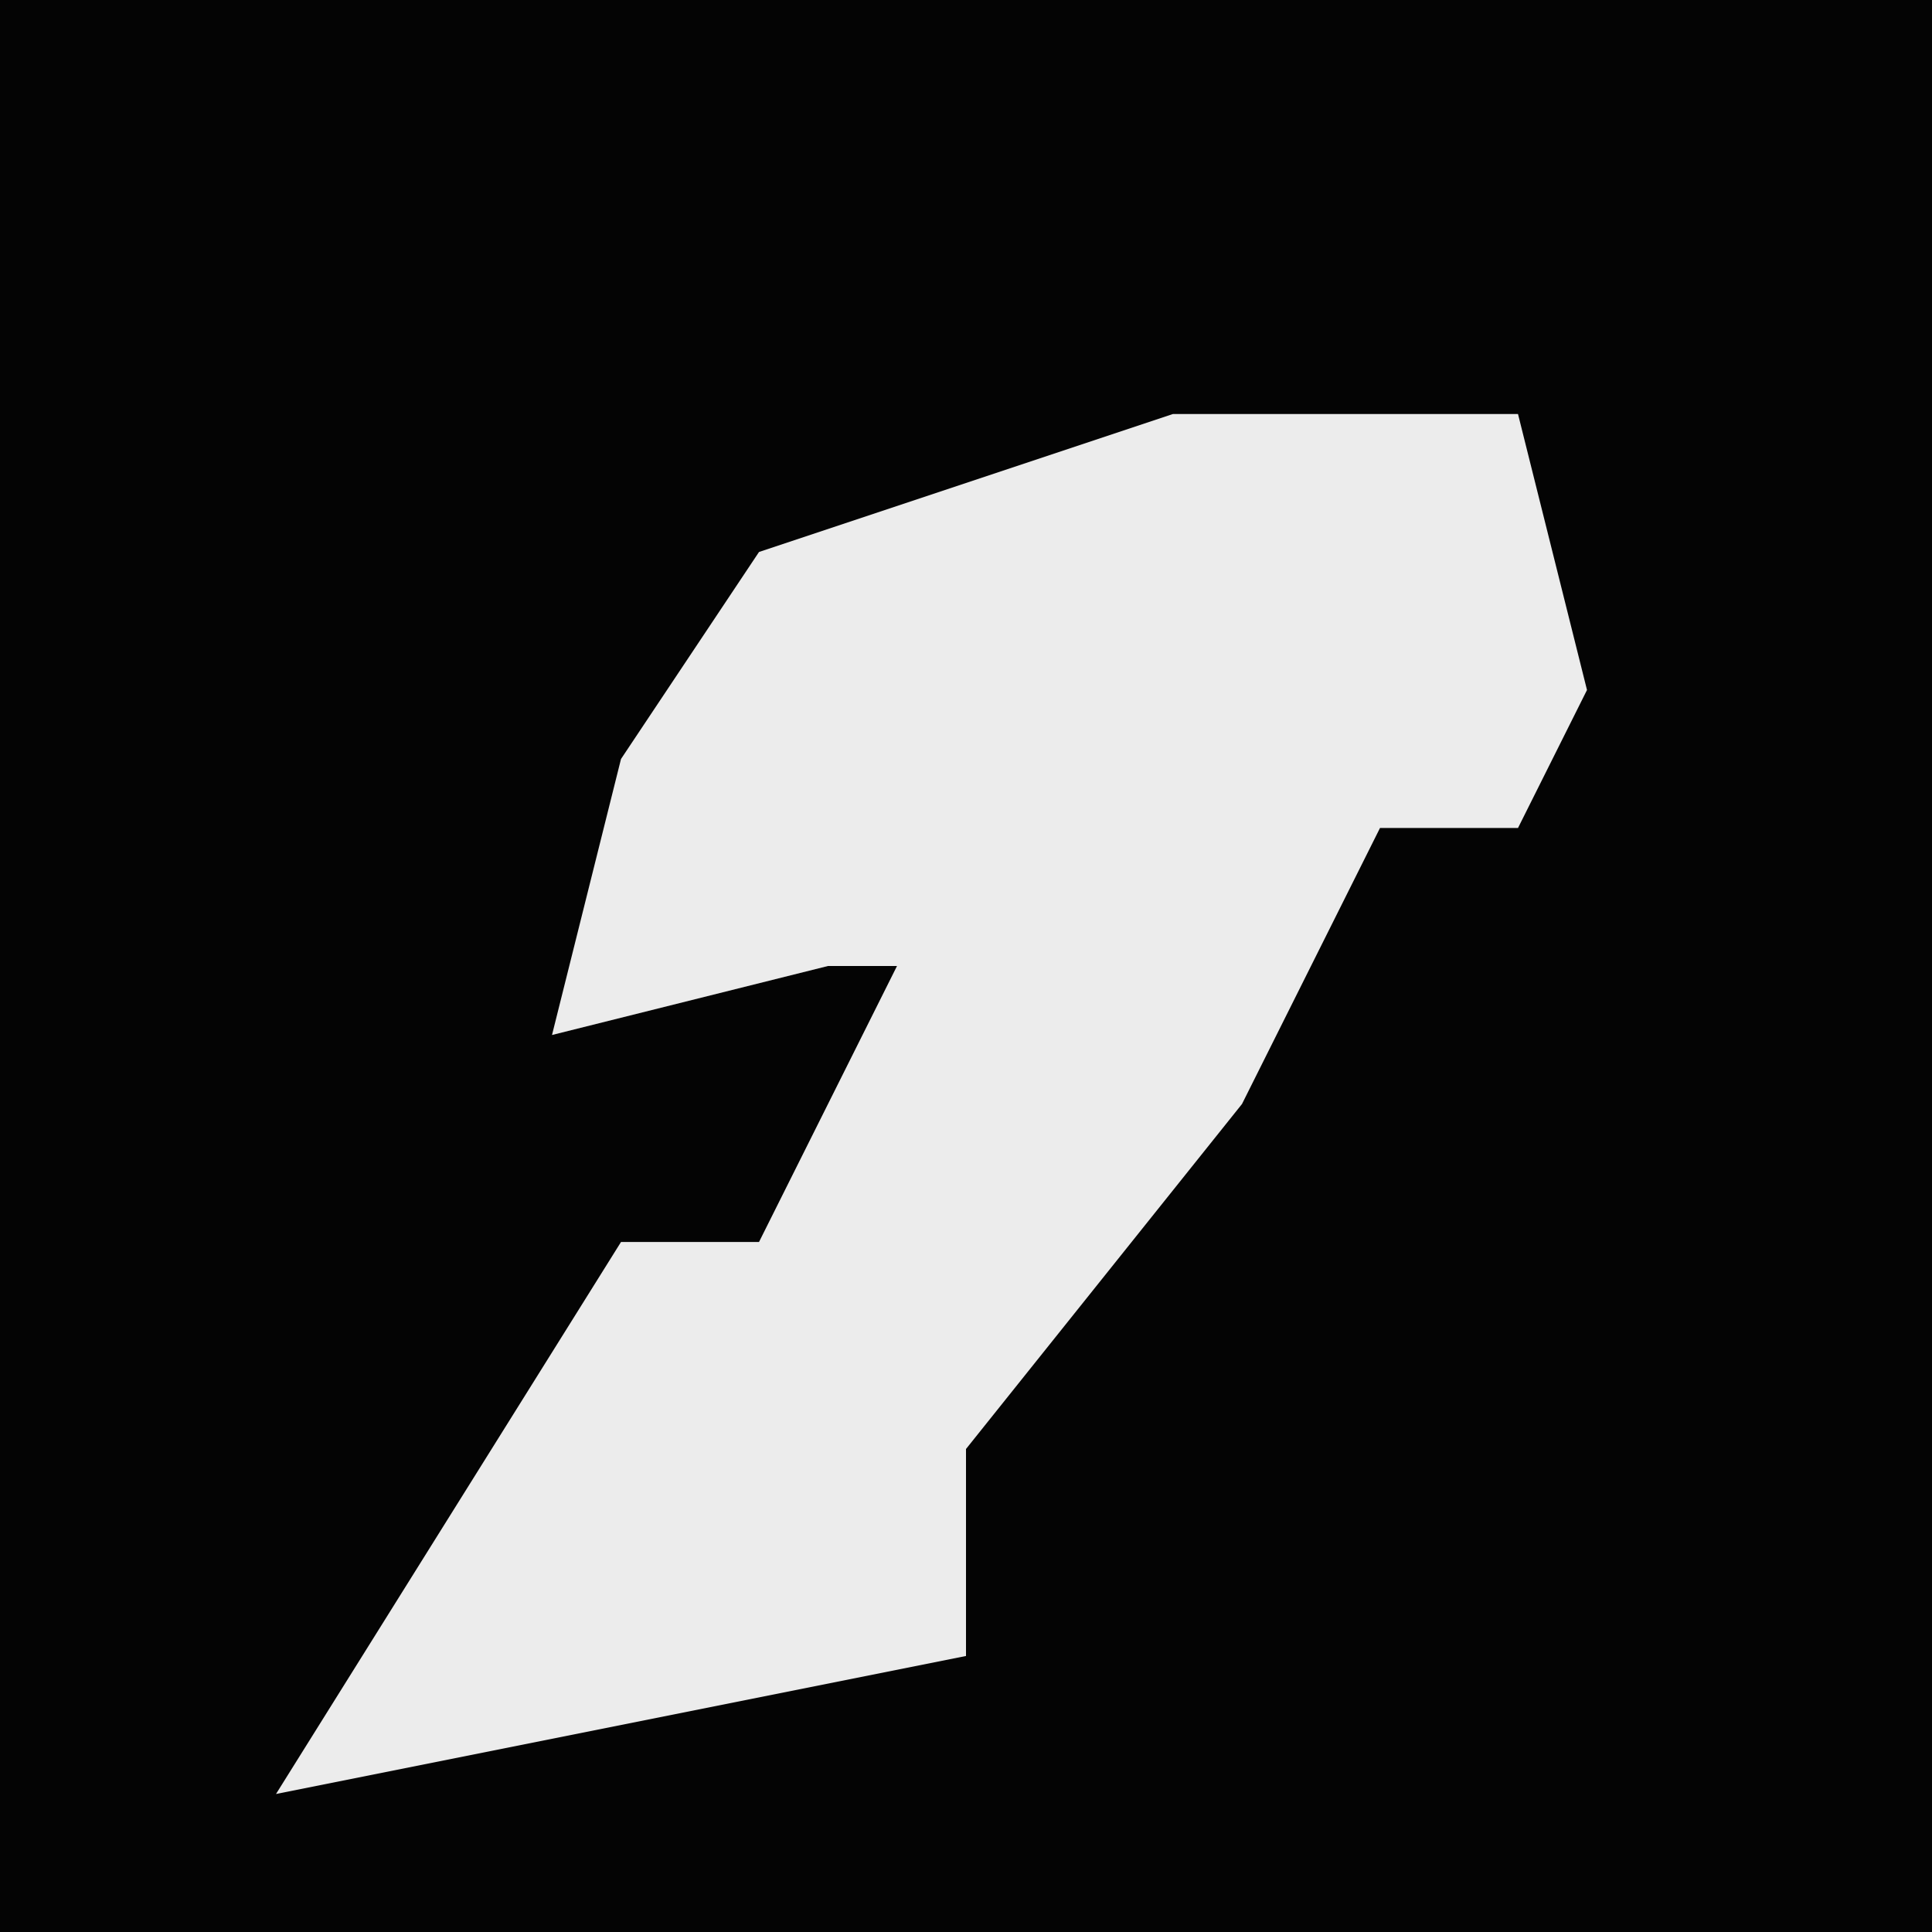 <?xml version="1.0" encoding="UTF-8"?>
<svg version="1.1" xmlns="http://www.w3.org/2000/svg" width="28" height="28">
<path d="M0,0 L28,0 L28,28 L0,28 Z " fill="#040404" transform="translate(0,0)"/>
<path d="M0,0 L5,0 L6,4 L5,6 L3,6 L1,10 L-3,15 L-3,18 L-13,20 L-8,12 L-6,12 L-4,8 L-5,8 L-9,9 L-8,5 L-6,2 Z " fill="#ECECEC" transform="translate(17,6)"/>
</svg>
